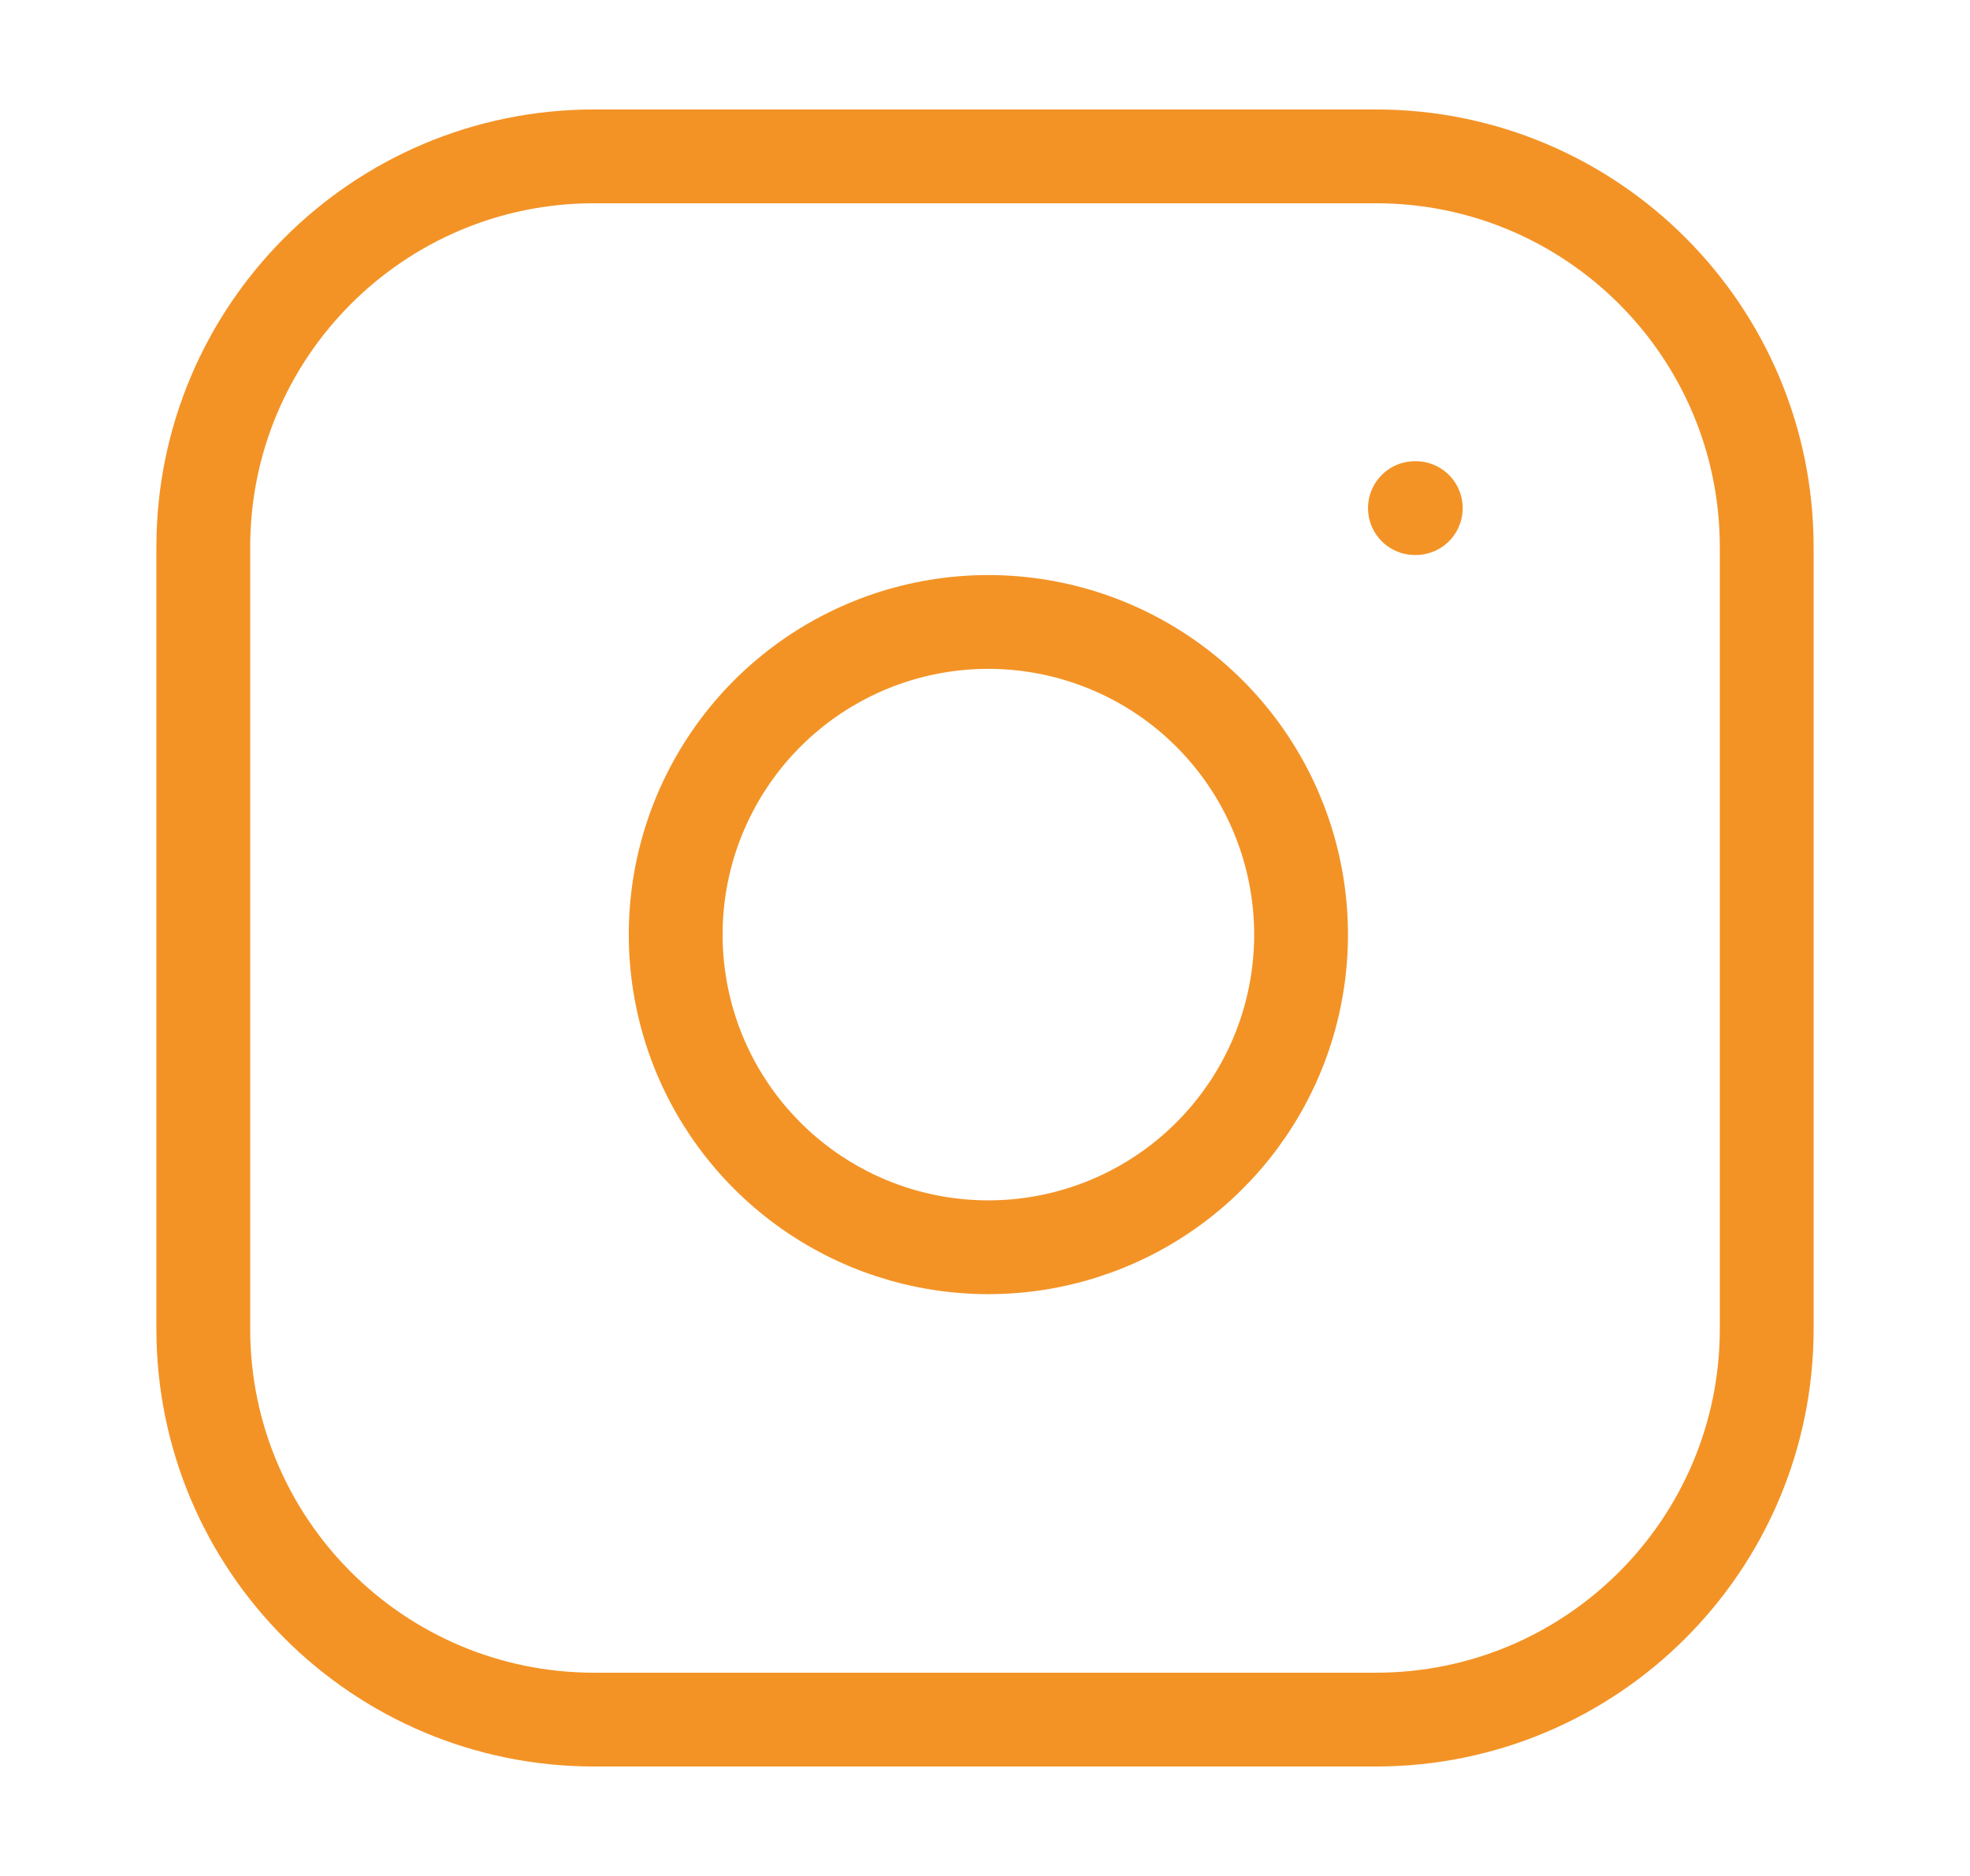 <svg width="21" height="20" viewBox="0 0 21 20" fill="none" xmlns="http://www.w3.org/2000/svg">
<path d="M14.667 1.667H6.333C4.032 1.667 2.167 3.532 2.167 5.833V14.167C2.167 16.468 4.032 18.333 6.333 18.333H14.667C16.968 18.333 18.833 16.468 18.833 14.167V5.833C18.833 3.532 16.968 1.667 14.667 1.667Z" stroke="#F39326" stroke-linecap="round" stroke-linejoin="round"/>
<path d="M13.833 9.475C13.936 10.168 13.818 10.877 13.495 11.499C13.172 12.121 12.661 12.626 12.035 12.941C11.408 13.257 10.699 13.366 10.007 13.255C9.314 13.144 8.675 12.817 8.179 12.321C7.683 11.825 7.356 11.186 7.245 10.493C7.134 9.801 7.243 9.092 7.559 8.465C7.874 7.839 8.378 7.328 9.001 7.005C9.623 6.682 10.332 6.564 11.025 6.667C11.732 6.772 12.387 7.101 12.893 7.607C13.399 8.113 13.728 8.768 13.833 9.475Z" stroke="#F39326" stroke-linecap="round" stroke-linejoin="round"/>
<path d="M15.083 5.417H15.092" stroke="#F39326" stroke-linecap="round" stroke-linejoin="round"/>
</svg>
